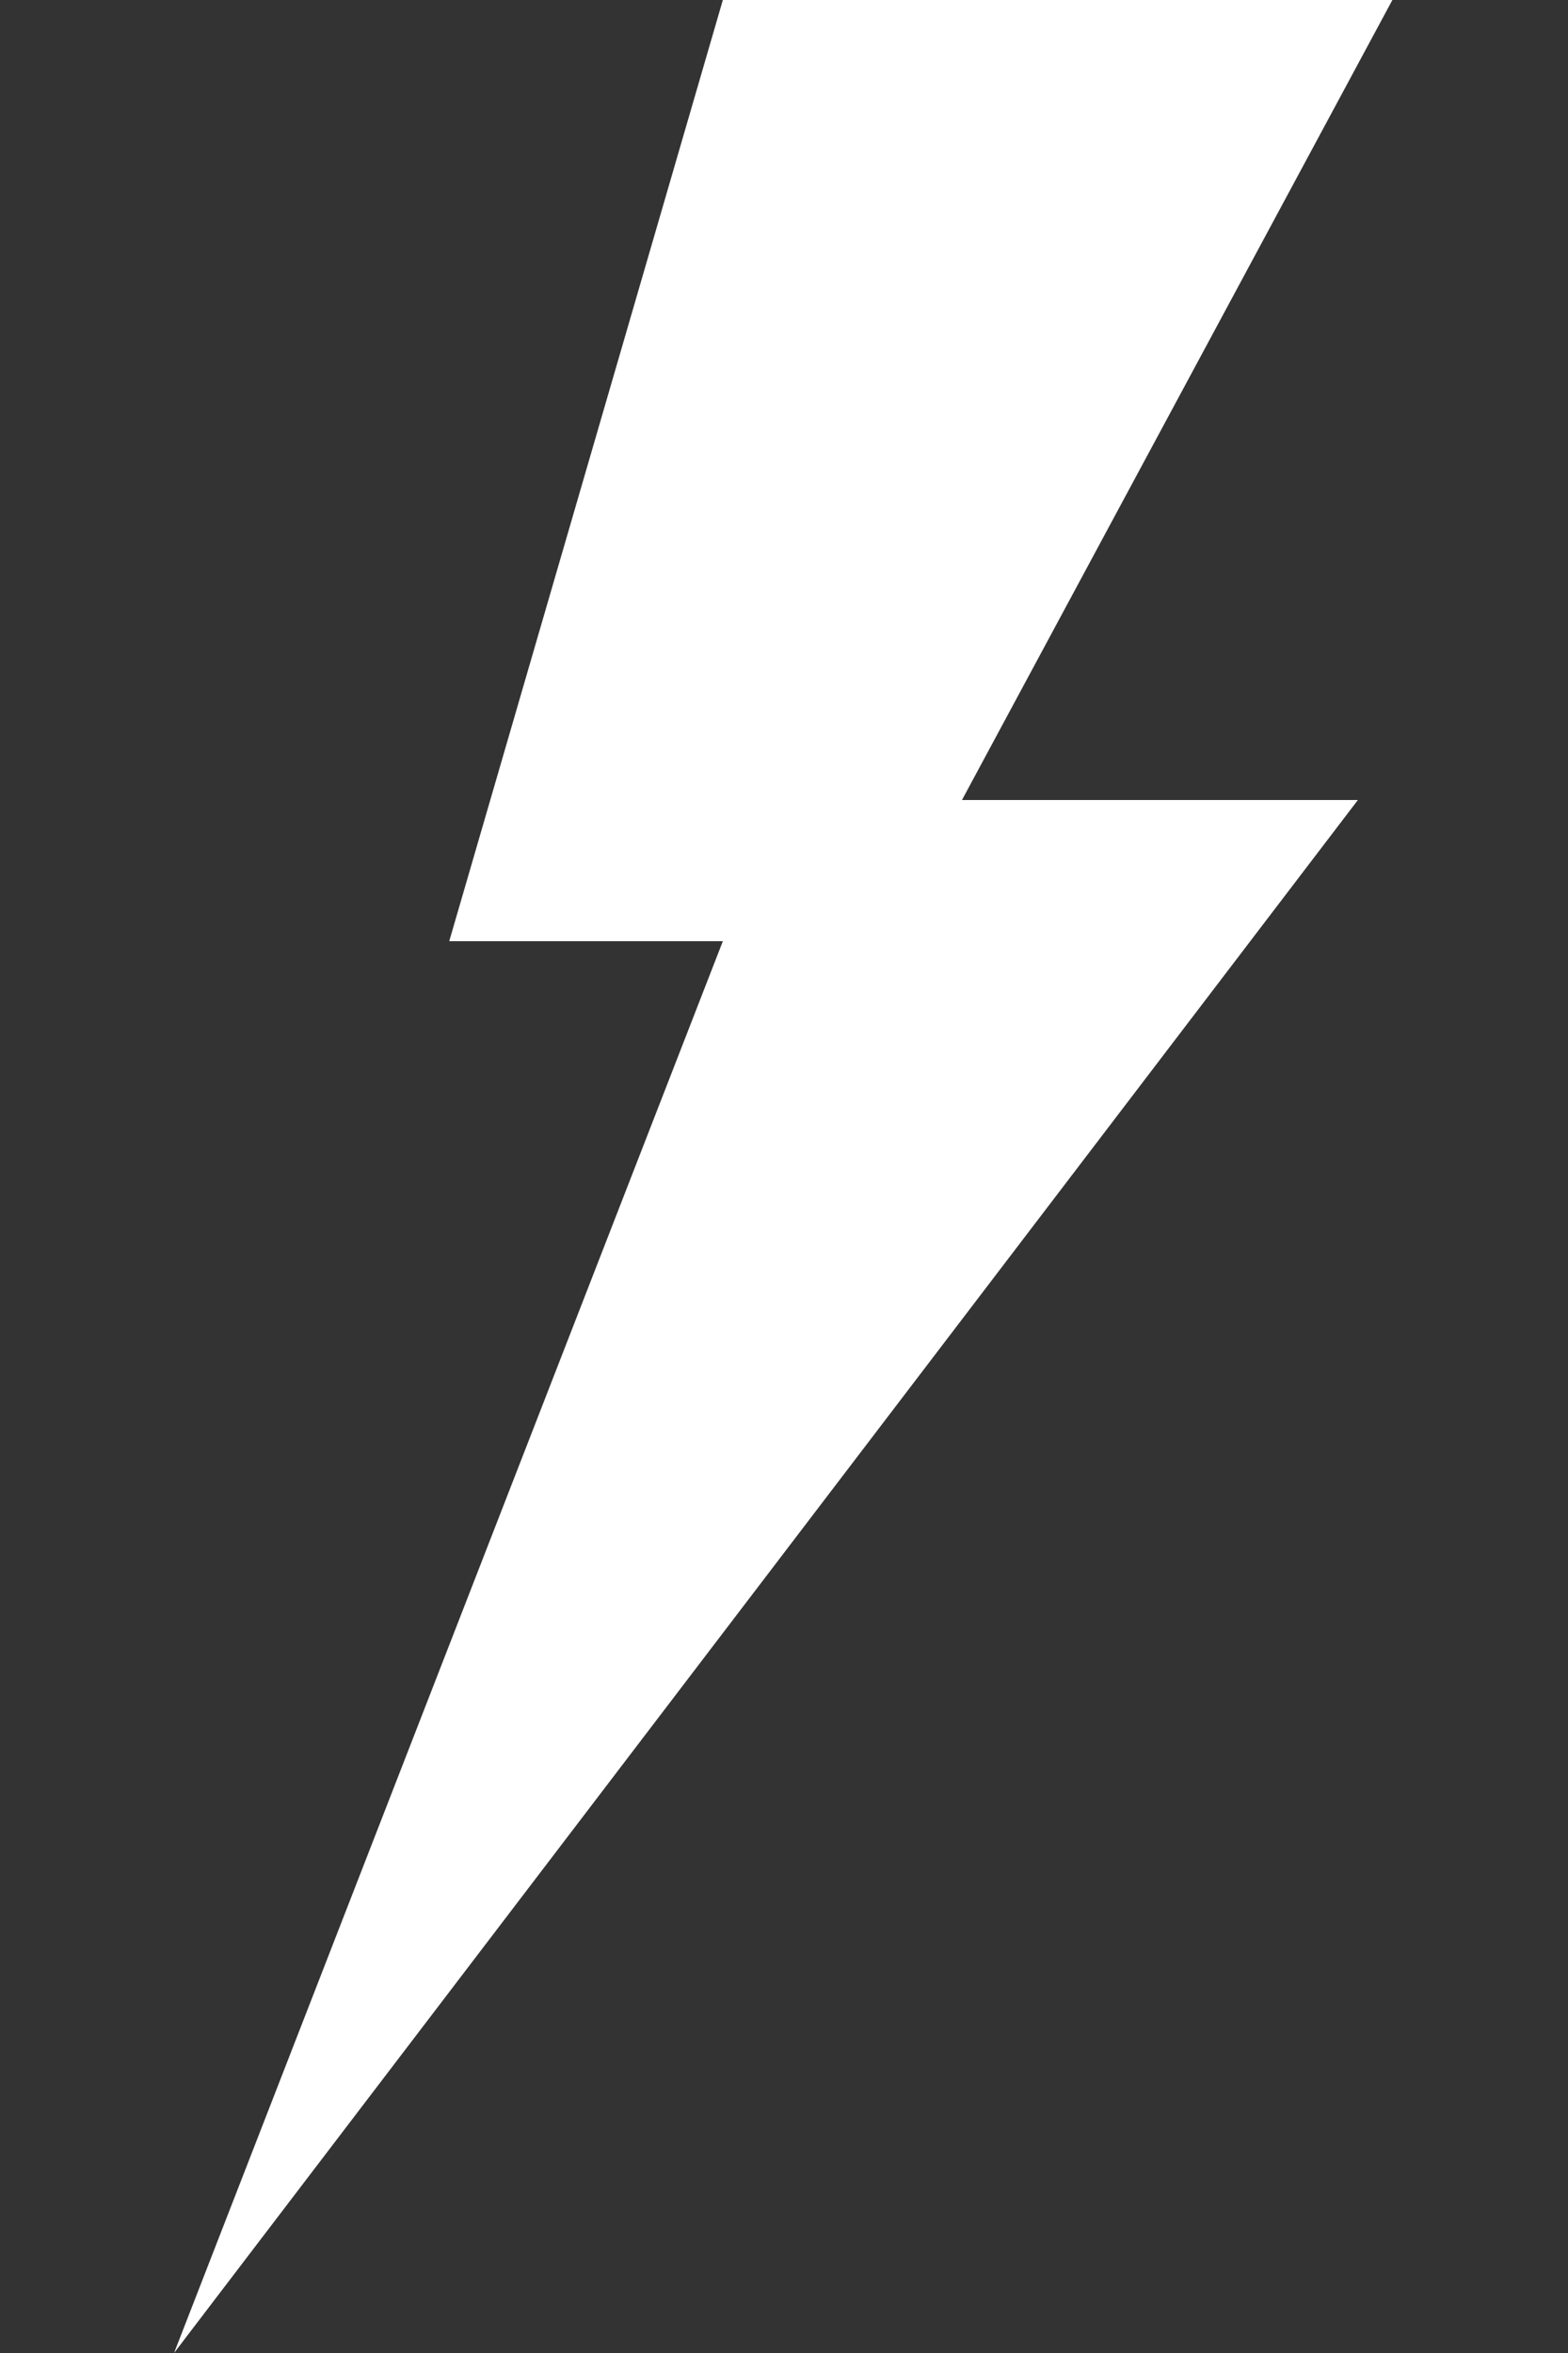 <svg id="Слой_1" data-name="Слой 1" xmlns="http://www.w3.org/2000/svg" viewBox="0 0 20 30"><rect x="0" y="0" width="20" height="30" fill="#333333" stroke="none"/><title>volt</title><path d="M17.76,0H9.22L5.73,12H9.22l-7,18L17.32,10.2H12.27Z" style="fill:#fff"/></svg>